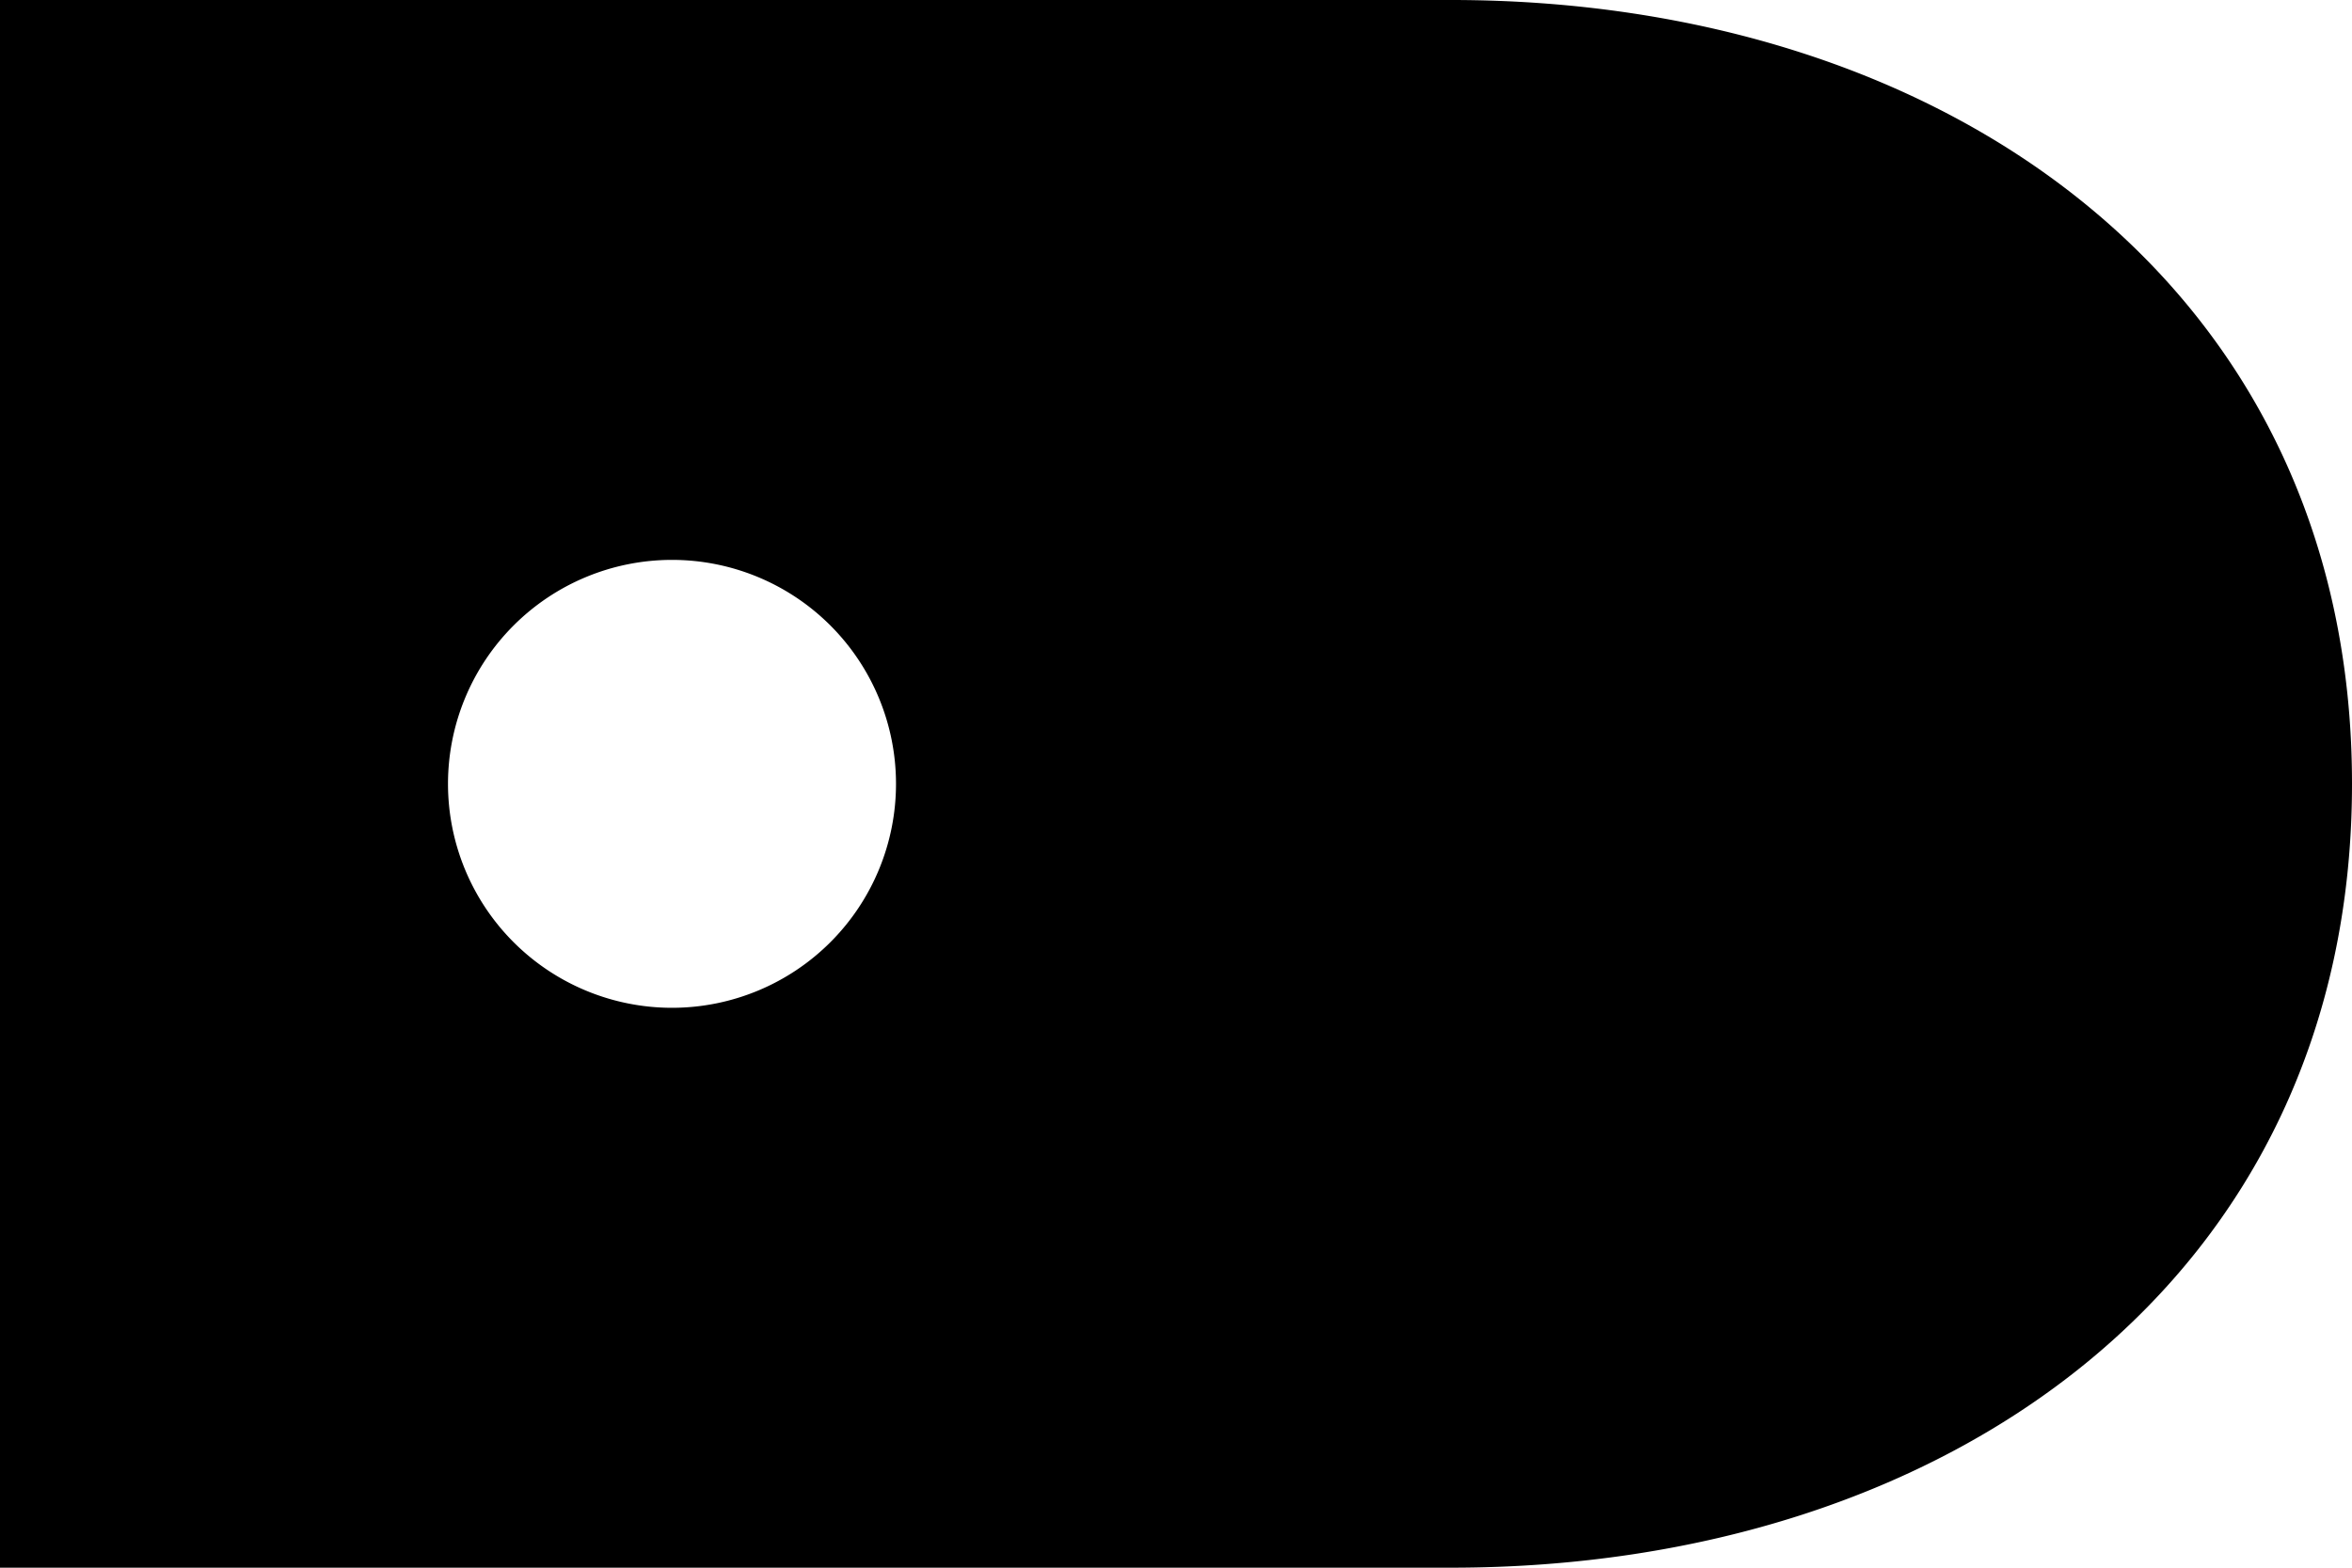<svg xmlns="http://www.w3.org/2000/svg" width="21" height="14" viewBox="0 0 21 14">
  <defs>
    <style>
      .cls-tagged-icon-class {

        fill-rule: evenodd;
      }
    </style>
  </defs>
  <path id="tag_copy_5" data-name="tag copy 5" class="cls-tagged-icon-class" d="M38,203H50.957C55.4,203,59,205.581,59,210s-3.6,7-8.043,7H38m6-9a2,2,0,1,1-2,2A2,2,0,0,1,44,208Z" transform="translate(-38 -203)"/>
</svg>
